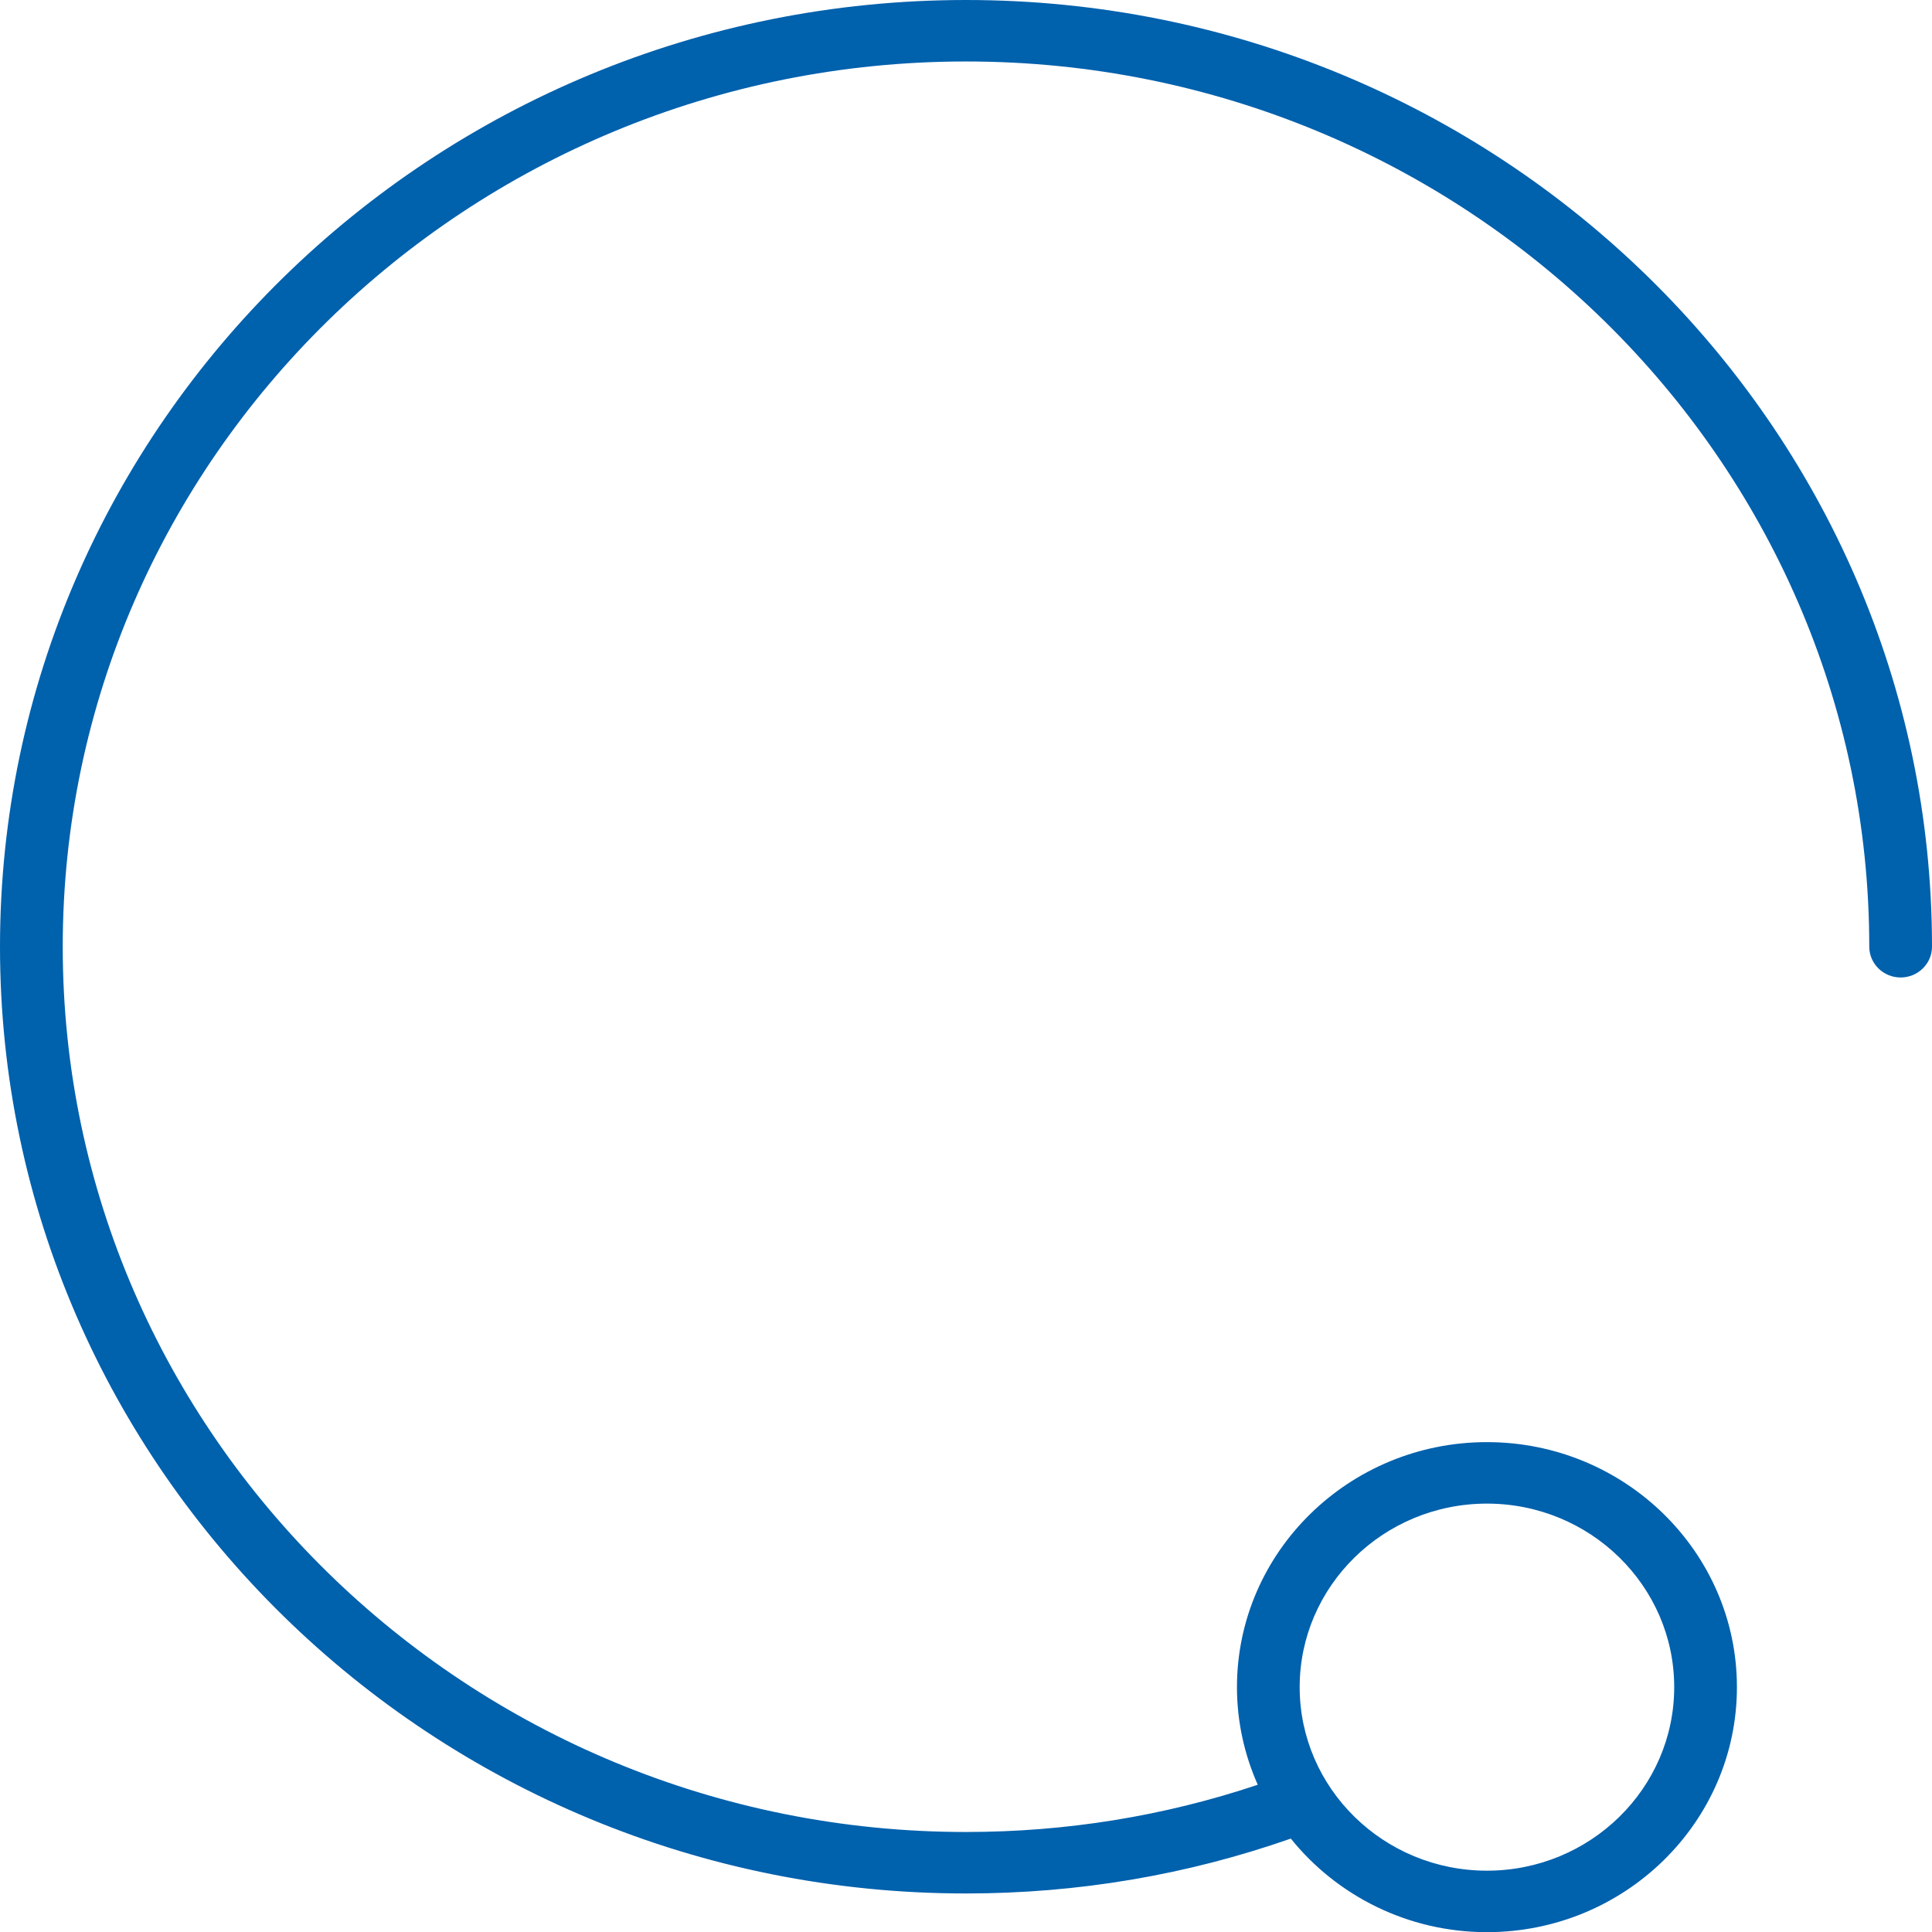 <svg width="72" height="72" viewBox="0 0 72 72" fill="none" xmlns="http://www.w3.org/2000/svg">
<path d="M36 0C16.147 0 0 15.825 0 35.282C0 54.739 16.147 70.564 36 70.564C40.162 70.564 44.227 69.877 48.105 68.519C49.809 70.637 52.455 72.006 55.414 72.006C60.551 72.006 64.73 67.91 64.73 62.875C64.73 57.84 60.551 53.744 55.414 53.744C50.277 53.744 46.098 57.84 46.098 62.875C46.098 64.166 46.377 65.395 46.873 66.513C43.384 67.681 39.735 68.273 36 68.273C17.441 68.273 2.338 53.471 2.338 35.282C2.338 17.093 17.436 2.291 36 2.291C54.565 2.291 69.662 17.093 69.662 35.282C69.662 35.913 70.187 36.428 70.831 36.428C71.475 36.428 72 35.913 72 35.282C72 15.825 55.853 0 36 0ZM55.414 56.035C59.263 56.035 62.393 59.103 62.393 62.875C62.393 66.647 59.263 69.715 55.414 69.715C51.565 69.715 48.435 66.647 48.435 62.875C48.435 59.103 51.565 56.035 55.414 56.035Z" fill="#0061AD"/>
</svg>
